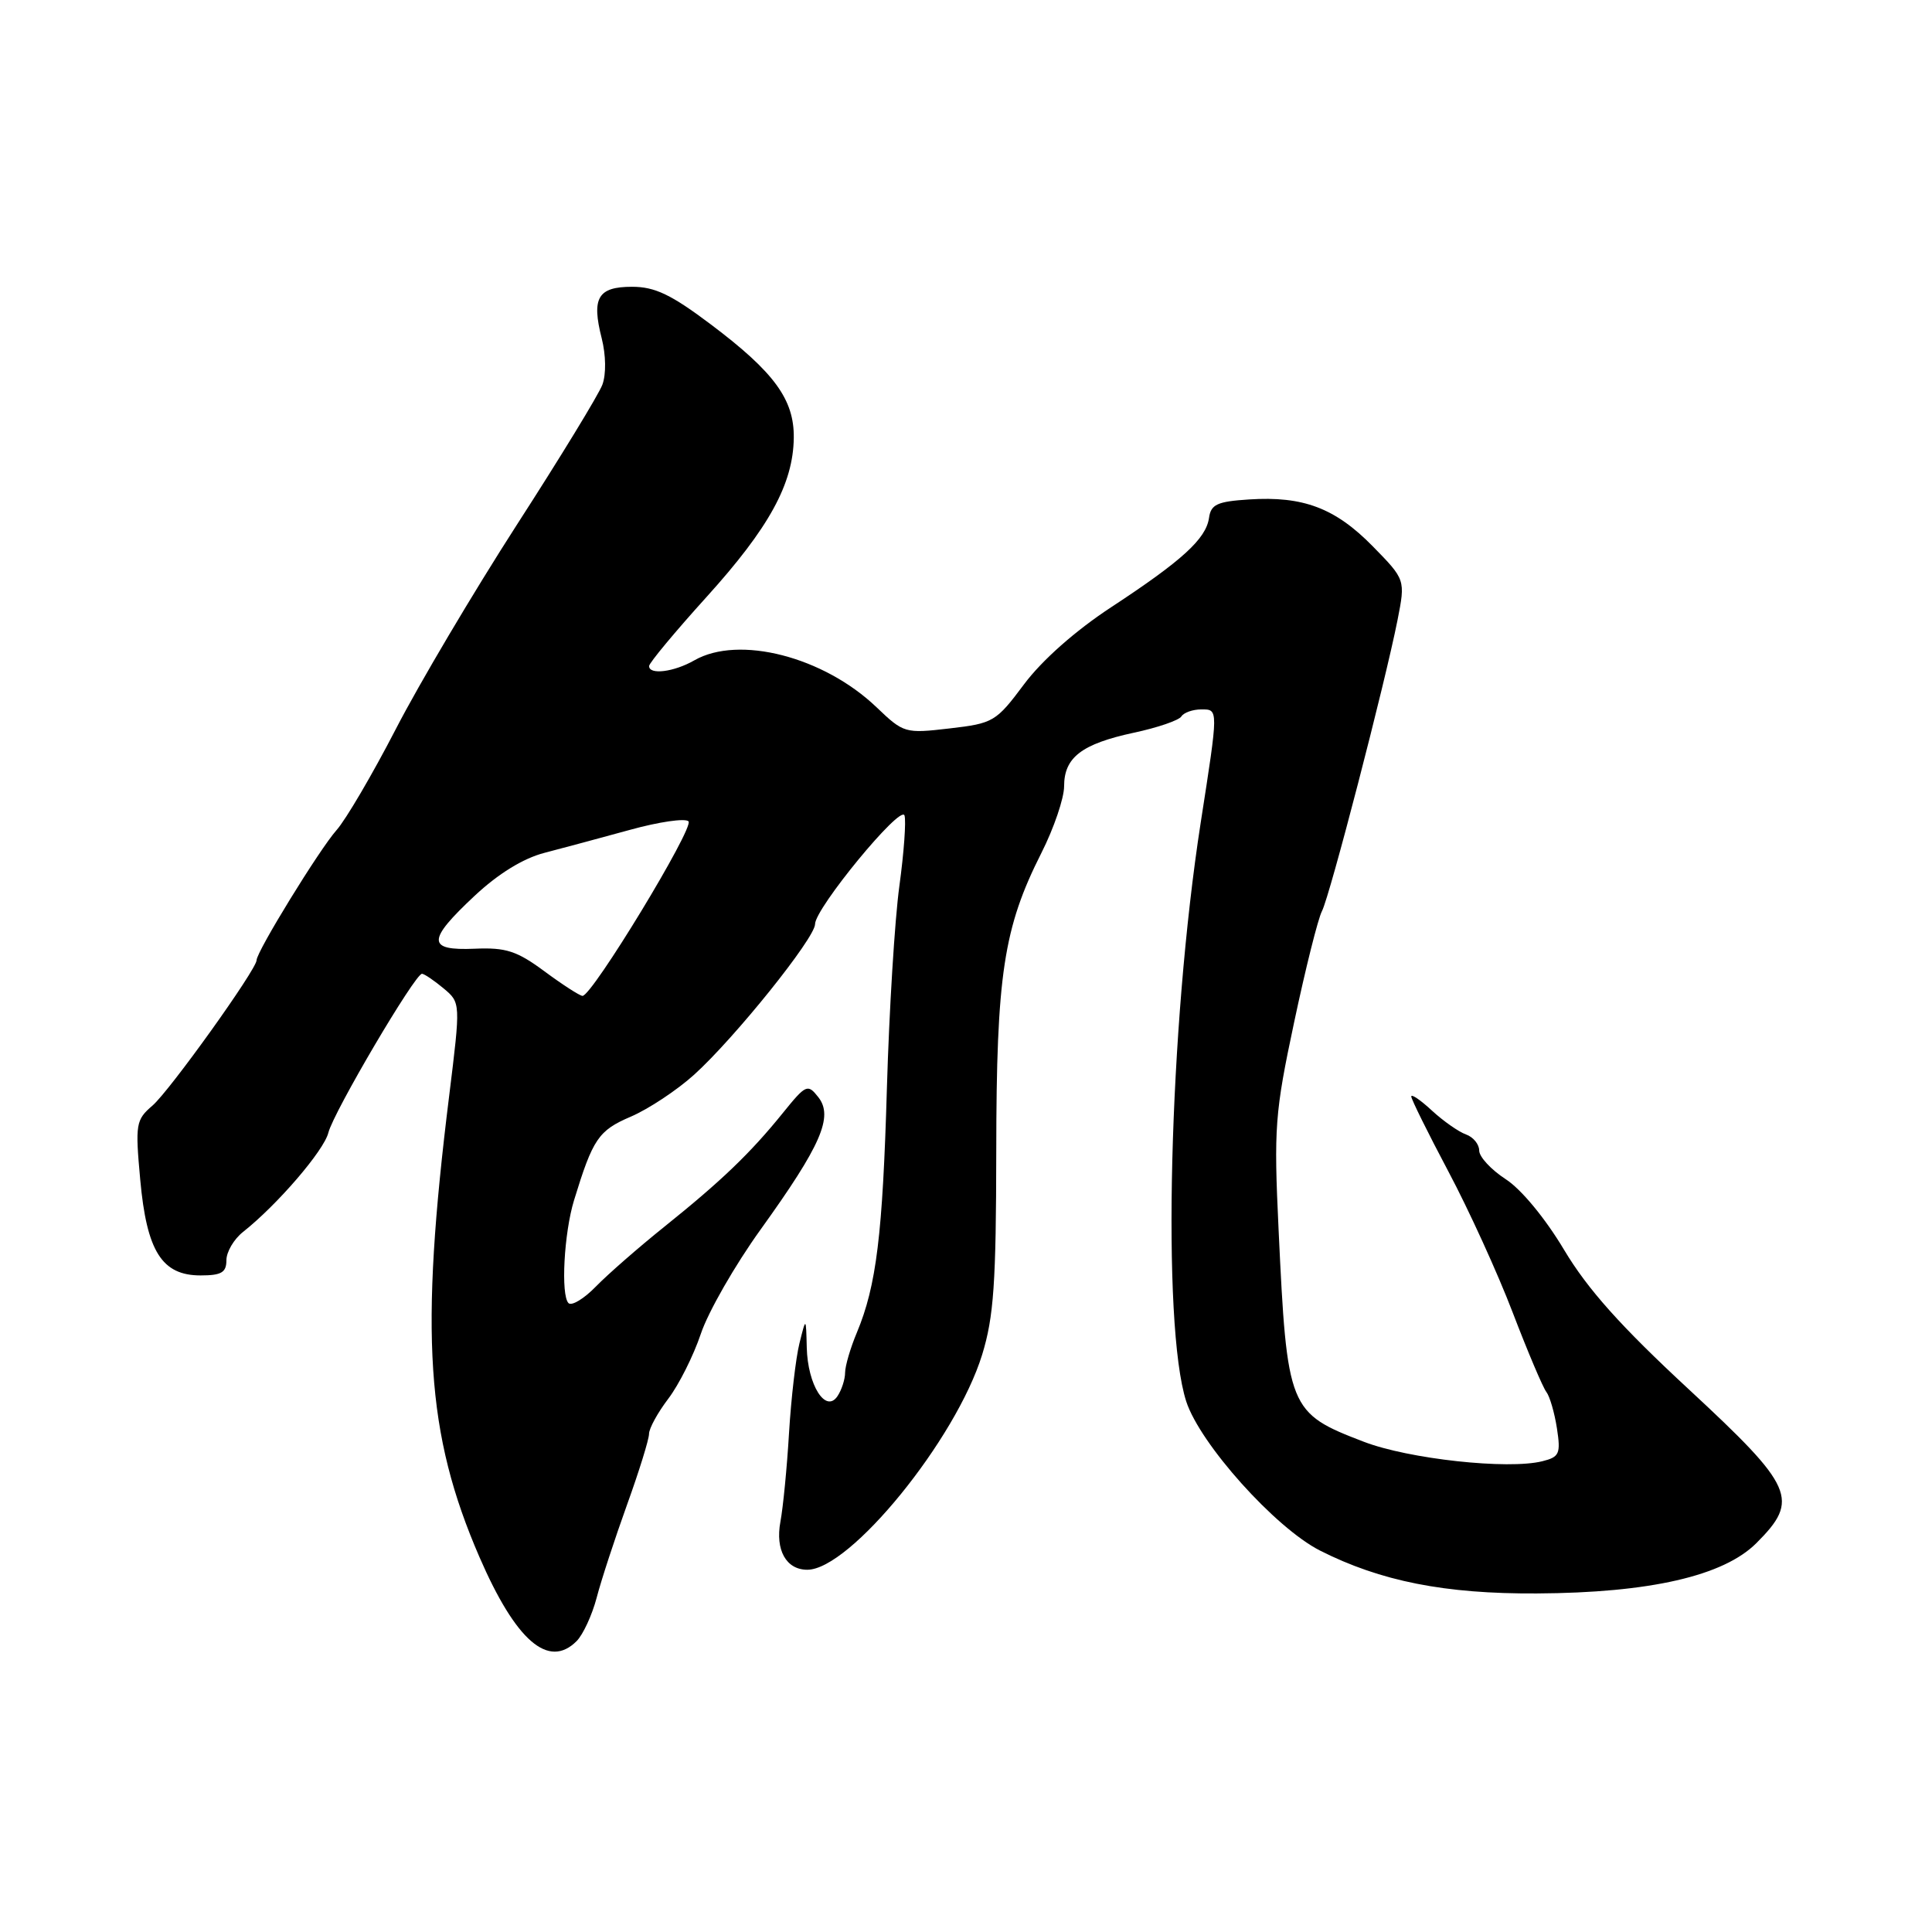 <?xml version="1.0" encoding="UTF-8" standalone="no"?>
<!DOCTYPE svg PUBLIC "-//W3C//DTD SVG 1.1//EN" "http://www.w3.org/Graphics/SVG/1.1/DTD/svg11.dtd" >
<svg xmlns="http://www.w3.org/2000/svg" xmlns:xlink="http://www.w3.org/1999/xlink" version="1.1" viewBox="0 0 256 256">
 <g >
 <path fill="currentColor"
d=" M 76.40 217.46 C 77.25 216.61 78.45 214.02 79.06 211.71 C 79.66 209.39 81.48 203.85 83.08 199.40 C 84.69 194.94 86.00 190.71 86.00 189.99 C 86.00 189.28 87.15 187.18 88.55 185.34 C 89.95 183.50 91.89 179.64 92.86 176.75 C 93.82 173.86 97.39 167.63 100.79 162.91 C 108.80 151.77 110.46 147.96 108.43 145.38 C 107.02 143.59 106.80 143.68 103.72 147.49 C 99.43 152.80 95.58 156.49 88.09 162.50 C 84.66 165.25 80.56 168.83 78.97 170.46 C 77.39 172.09 75.75 173.08 75.33 172.67 C 74.29 171.62 74.73 163.40 76.06 159.05 C 78.56 150.89 79.29 149.80 83.59 147.96 C 85.92 146.96 89.70 144.46 91.97 142.41 C 97.34 137.56 108.00 124.29 108.00 122.45 C 108.00 120.36 119.35 106.56 119.85 108.05 C 120.08 108.75 119.78 112.96 119.17 117.41 C 118.56 121.86 117.82 133.89 117.52 144.15 C 116.96 163.57 116.13 170.37 113.54 176.57 C 112.69 178.59 111.99 180.98 111.98 181.87 C 111.98 182.77 111.52 184.18 110.97 185.00 C 109.41 187.32 107.02 183.53 106.90 178.56 C 106.80 174.50 106.80 174.50 105.93 178.00 C 105.45 179.93 104.83 185.26 104.55 189.87 C 104.28 194.47 103.76 199.76 103.41 201.63 C 102.71 205.38 104.17 208.00 106.97 208.00 C 112.64 208.00 126.68 190.73 130.14 179.50 C 131.68 174.49 131.99 170.04 132.01 152.50 C 132.03 129.16 132.97 122.96 137.99 113.02 C 139.65 109.74 141.00 105.76 141.00 104.18 C 141.00 100.36 143.33 98.58 150.23 97.09 C 153.39 96.42 156.23 95.44 156.54 94.93 C 156.86 94.42 158.05 94.00 159.19 94.00 C 161.46 94.00 161.46 93.84 159.10 109.00 C 154.90 136.07 153.91 175.56 157.18 185.69 C 159.01 191.33 168.98 202.45 174.91 205.46 C 182.94 209.52 191.45 211.21 203.62 211.14 C 218.63 211.06 228.38 208.82 232.73 204.47 C 238.49 198.71 237.75 197.05 223.75 184.07 C 214.76 175.74 210.37 170.83 207.25 165.61 C 204.76 161.44 201.56 157.56 199.50 156.24 C 197.58 154.99 196.00 153.29 196.00 152.45 C 196.00 151.62 195.21 150.66 194.25 150.32 C 193.29 149.98 191.26 148.56 189.75 147.17 C 188.24 145.77 187.00 144.92 187.00 145.29 C 187.00 145.65 189.21 150.12 191.92 155.23 C 194.63 160.33 198.47 168.75 200.45 173.94 C 202.44 179.13 204.44 183.85 204.90 184.44 C 205.35 185.02 205.98 187.19 206.30 189.25 C 206.82 192.63 206.63 193.06 204.37 193.62 C 199.83 194.76 186.67 193.33 180.71 191.04 C 170.74 187.22 170.54 186.72 169.42 162.95 C 168.78 149.42 168.92 147.49 171.48 135.45 C 172.99 128.33 174.65 121.70 175.17 120.72 C 176.20 118.75 183.51 90.59 185.18 82.16 C 186.23 76.81 186.23 76.81 181.88 72.37 C 176.92 67.32 172.67 65.71 165.50 66.18 C 161.29 66.45 160.45 66.83 160.20 68.63 C 159.80 71.40 156.65 74.28 147.25 80.45 C 142.49 83.57 138.08 87.48 135.70 90.66 C 131.99 95.63 131.63 95.85 125.83 96.52 C 119.92 97.21 119.74 97.15 116.15 93.72 C 109.15 87.02 97.91 84.12 92.00 87.50 C 89.30 89.05 85.99 89.46 86.01 88.25 C 86.02 87.84 89.46 83.70 93.65 79.07 C 101.91 69.93 105.10 64.12 105.18 58.03 C 105.25 52.95 102.60 49.32 94.22 43.01 C 88.94 39.03 86.78 38.00 83.75 38.00 C 79.22 38.00 78.36 39.46 79.73 44.83 C 80.29 47.05 80.33 49.58 79.82 50.97 C 79.34 52.26 74.24 60.62 68.49 69.53 C 62.75 78.45 55.52 90.64 52.44 96.62 C 49.35 102.60 45.82 108.62 44.59 110.00 C 42.35 112.51 34.00 126.09 34.00 127.23 C 34.00 128.45 22.47 144.55 20.20 146.50 C 18.00 148.39 17.91 148.94 18.58 156.30 C 19.44 165.80 21.45 169.00 26.57 169.00 C 29.34 169.00 30.00 168.61 30.00 166.99 C 30.00 165.88 30.99 164.20 32.20 163.24 C 36.71 159.68 42.92 152.47 43.51 150.09 C 44.20 147.34 55.02 128.98 55.92 129.03 C 56.24 129.05 57.52 129.92 58.77 130.96 C 61.04 132.86 61.04 132.86 59.52 145.18 C 55.59 176.83 56.46 190.00 63.53 206.32 C 68.35 217.43 72.68 221.18 76.40 217.46 Z  M 72.15 128.71 C 68.49 126.00 67.03 125.53 62.90 125.71 C 56.56 125.98 56.56 124.62 62.88 118.71 C 66.02 115.77 69.32 113.74 72.13 113.01 C 74.53 112.39 79.63 111.01 83.47 109.96 C 87.30 108.90 90.79 108.39 91.23 108.83 C 92.03 109.63 78.43 132.03 77.18 131.96 C 76.81 131.94 74.54 130.48 72.15 128.71 Z "/>
</g>
</svg>